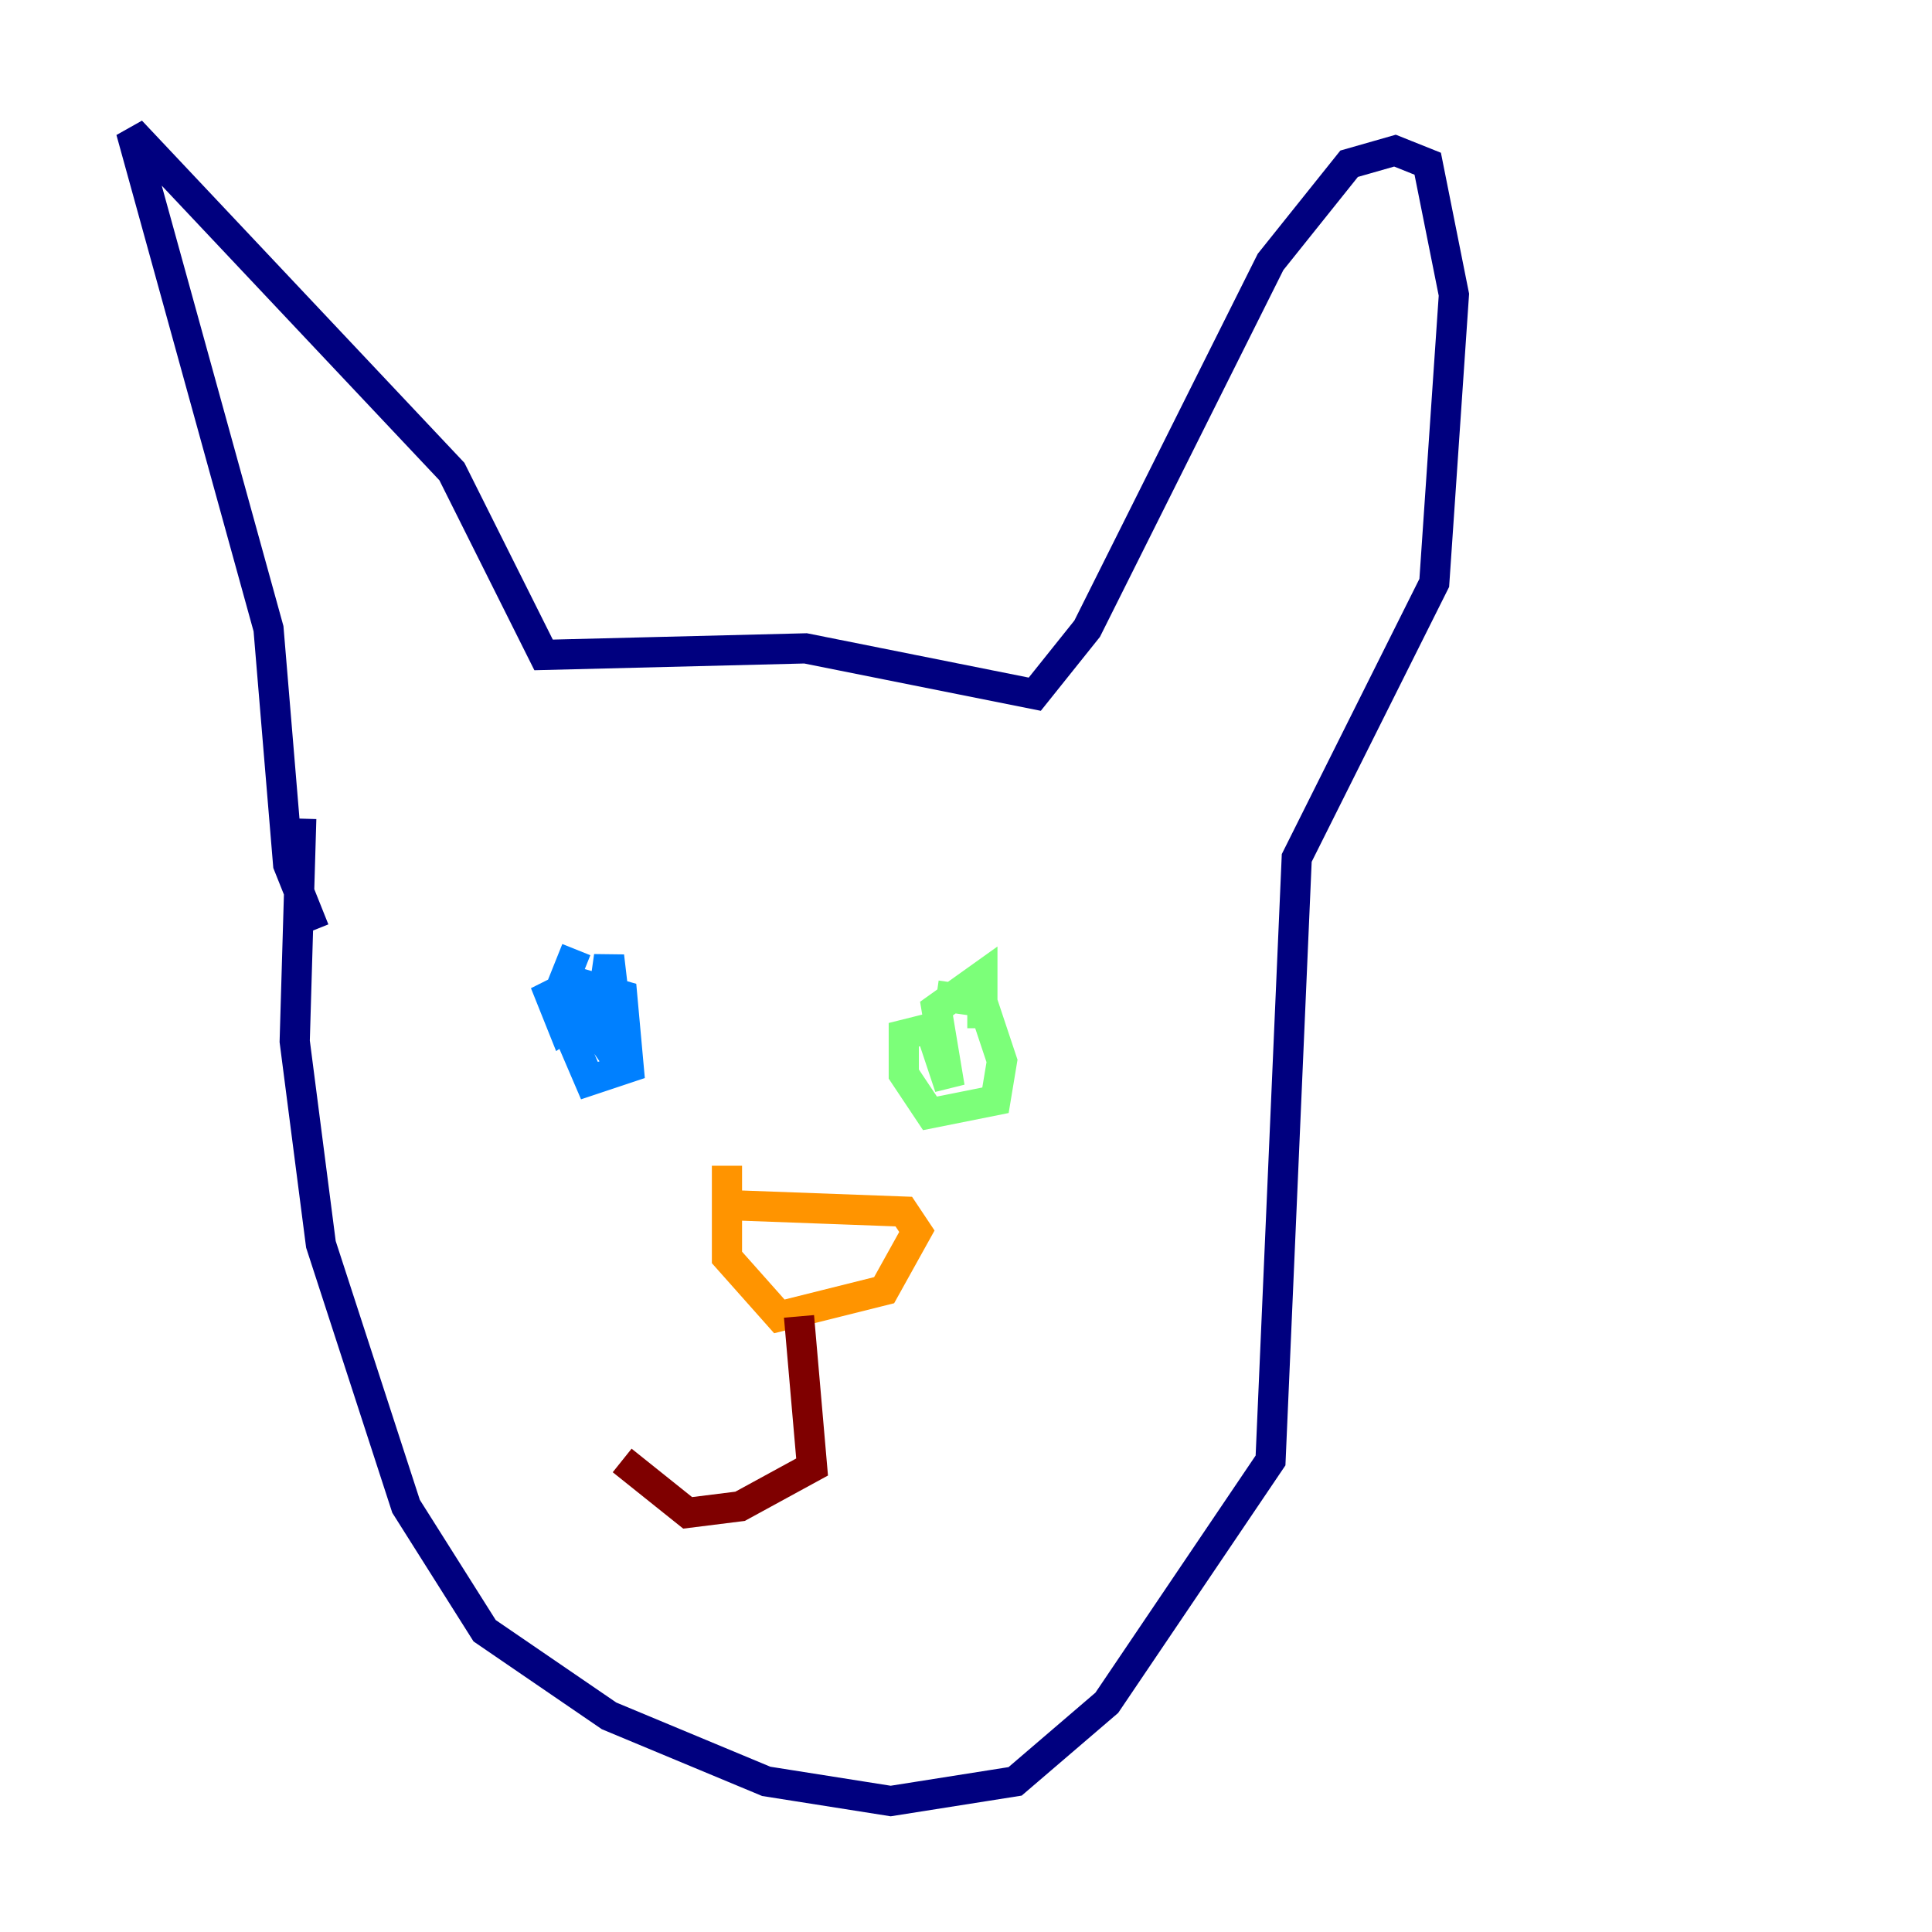 <?xml version="1.0" encoding="utf-8" ?>
<svg baseProfile="tiny" height="128" version="1.2" viewBox="0,0,128,128" width="128" xmlns="http://www.w3.org/2000/svg" xmlns:ev="http://www.w3.org/2001/xml-events" xmlns:xlink="http://www.w3.org/1999/xlink"><defs /><polyline fill="none" points="19.959,54.237 19.525,68.99 21.261,82.441 26.902,99.797 32.108,108.041 40.352,113.681 50.766,118.02 59.01,119.322 67.254,118.02 73.329,112.814 84.176,96.759 85.912,56.841 95.024,38.617 96.325,19.525 94.59,10.848 92.42,9.98 89.383,10.848 84.176,17.356 72.027,41.654 68.556,45.993 53.37,42.956 36.014,43.39 29.939,31.241 8.678,8.678 17.79,41.654 19.091,57.275 20.827,61.614" stroke="#00007f" stroke-width="2" /><polyline fill="none" points="38.183,62.915 37.315,65.085 41.22,70.725 40.352,63.349 39.919,66.386 37.315,68.122 36.447,65.953 38.183,65.085 41.22,65.953 41.654,70.725 39.051,71.593 37.749,68.556" stroke="#0080ff" stroke-width="2" /><polyline fill="none" points="62.047,65.953 65.085,66.386 66.386,70.291 65.953,72.895 61.614,73.763 59.878,71.159 59.878,68.556 61.614,68.122 62.915,72.027 62.047,66.82 65.085,64.651 65.085,68.122" stroke="#7cff79" stroke-width="2" /><polyline fill="none" points="48.163,79.837 59.878,80.271 60.746,81.573 58.576,85.478 51.634,87.214 48.163,83.308 48.163,77.234" stroke="#ff9400" stroke-width="2" /><polyline fill="none" points="52.936,87.214 53.803,97.193 49.031,99.797 45.559,100.231 41.22,96.759" stroke="#7f0000" stroke-width="2" /></svg>